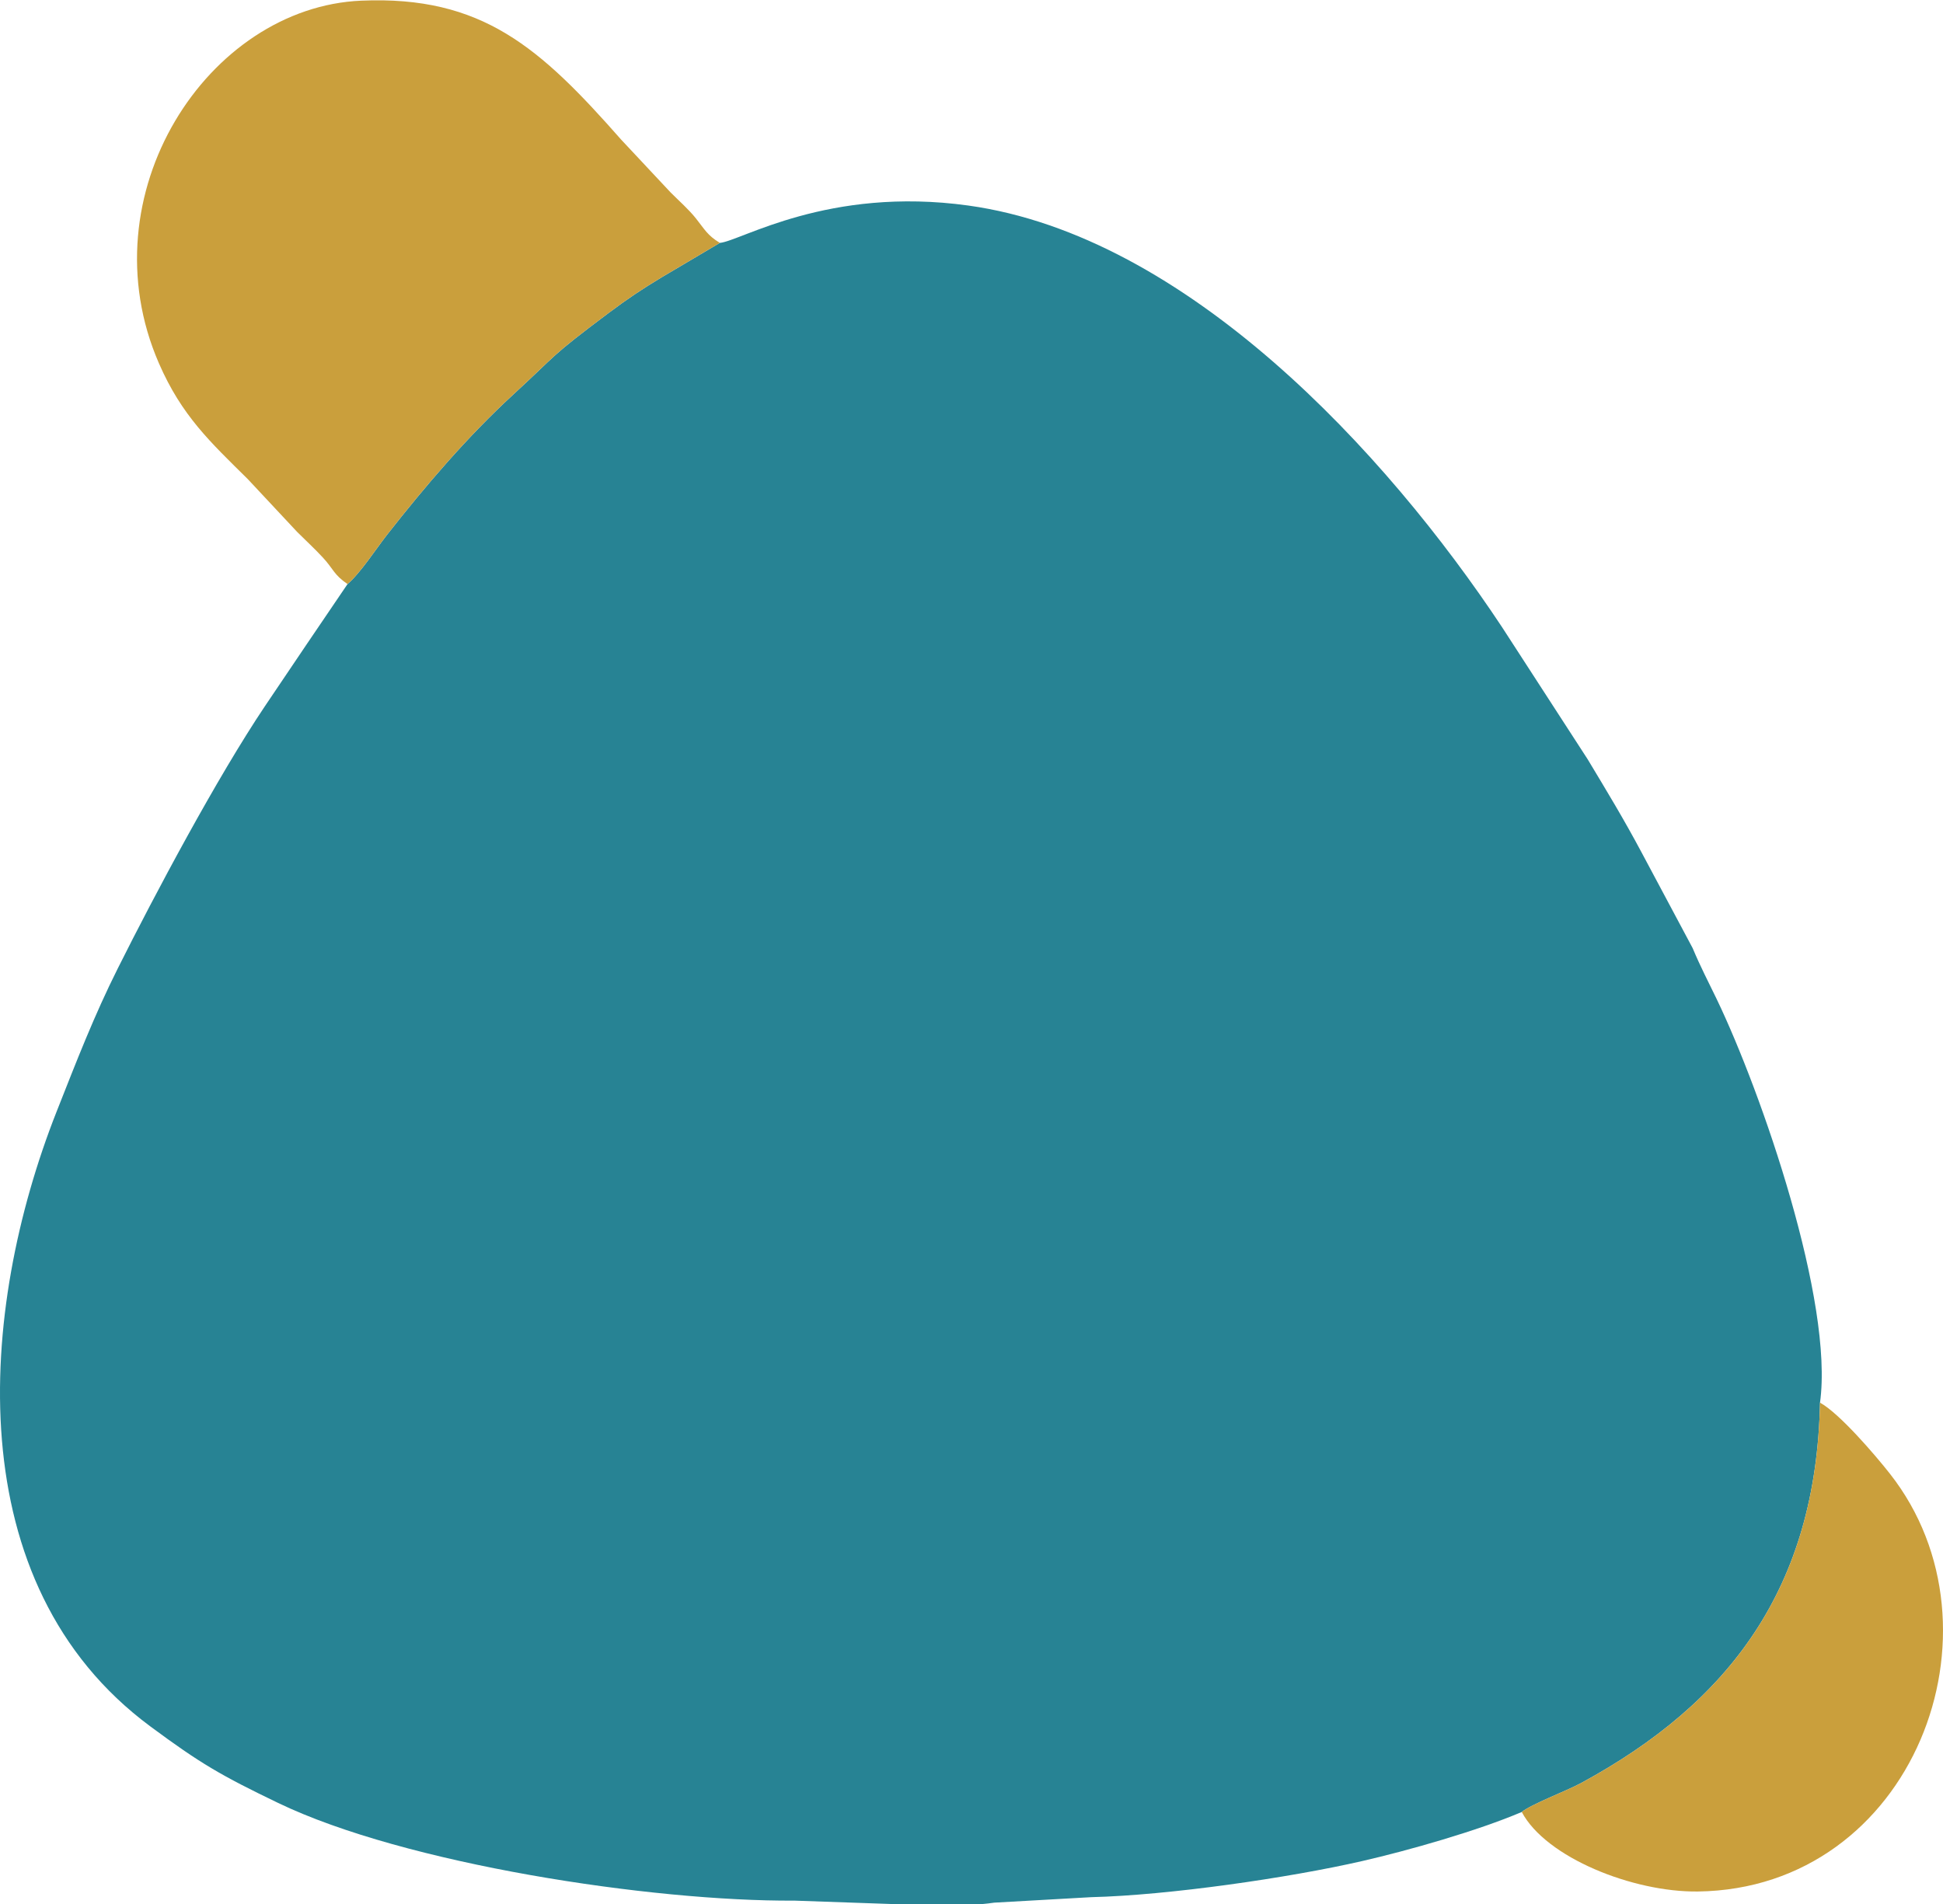 <?xml version="1.0" encoding="UTF-8"?>
<!DOCTYPE svg PUBLIC "-//W3C//DTD SVG 1.1//EN" "http://www.w3.org/Graphics/SVG/1.1/DTD/svg11.dtd">
<!-- Creator: CorelDRAW 2020 (64-Bit) -->
<svg xmlns="http://www.w3.org/2000/svg" xml:space="preserve" width="2373px" height="2326px" version="1.1" style="shape-rendering:geometricPrecision; text-rendering:geometricPrecision; image-rendering:optimizeQuality; fill-rule:evenodd; clip-rule:evenodd"
viewBox="0 0 855.62 838.41"
 xmlns:xlink="http://www.w3.org/1999/xlink"
 xmlns:xodm="http://www.corel.com/coreldraw/odm/2003">
 <defs>
  <style type="text/css">
   <![CDATA[
    .fil0 {fill:#278394}
    .fil1 {fill:#CA9F3C}
   ]]>
  </style>
 </defs>
 <g id="Layer_x0020_1">
  <g id="_3034484101392">
   <path class="fil0" d="M316.99 106.84l-25.61 15.15c-8.63,5.19 -15.16,9.56 -23.35,15.7 -26.37,19.76 -21.99,17.52 -42.1,36.01 -19.98,18.37 -38.45,39.95 -55.5,61.69 -4.68,5.97 -11.64,16.76 -17.39,21.7 -12.16,17.92 -24.05,35.4 -36.36,53.75 -21.17,31.55 -48.43,82.77 -64.79,115.47 -10.51,21 -18.05,40.53 -26.98,63.15 -34.49,87.43 -43.42,207.9 41.21,270.64 22.1,16.38 31.13,21.62 56.36,33.77 55.86,26.9 164.35,43.42 227.37,43.02l43.54 1.52 39.06 0c1.83,-0.16 3.62,-0.37 5.37,-0.63l42.66 -2.41c34.3,-0.84 87.3,-8.56 119.31,-15.89 20.31,-4.64 51.06,-13.4 70.33,-21.63 4.15,-3.41 19.7,-9.26 26.07,-12.71 65.35,-35.43 103.62,-85.92 105.27,-167.55 6.12,-44.3 -25.54,-136.18 -45.52,-177.78 -4.02,-8.37 -6.82,-13.52 -10.59,-22.45l-22.48 -42.12c-7.88,-14.78 -15.16,-26.74 -23.68,-40.92l-37.8 -58.34c-51.02,-77 -138.89,-172.28 -235.02,-185.6 -61.72,-8.55 -100.18,15.65 -109.38,16.46z"/>
   <path class="fil1" d="M153.04 257.09c5.75,-4.94 12.71,-15.73 17.39,-21.7 17.05,-21.74 35.52,-43.32 55.5,-61.69 20.11,-18.49 15.73,-16.25 42.1,-36.01 8.19,-6.14 14.72,-10.51 23.35,-15.7l25.61 -15.15c-5.5,-3.37 -6.6,-5.83 -10.5,-10.74 -3.23,-4.05 -7.28,-7.58 -11.12,-11.42l-21.79 -23.27c-35.78,-40.63 -61.25,-63.53 -114.49,-61.25 -67.58,2.89 -121.45,85.38 -89.11,159.7 10.05,23.11 22.64,34.69 39.13,51l21.77 23.29c4.02,4.02 7.49,7.14 11.29,11.25 4.77,5.16 4.75,7.51 10.87,11.69z"/>
   <path class="fil1" d="M670.12 797.85c10.67,20.12 49.05,35.39 77.57,35.02 94.84,-1.25 138.31,-115.58 84.57,-183.96 -6.47,-8.24 -22.29,-26.69 -30.8,-31.32 -1.65,81.63 -39.92,132.12 -105.27,167.55 -6.37,3.45 -21.92,9.3 -26.07,12.71z"/>
  </g>
 </g>
</svg>
